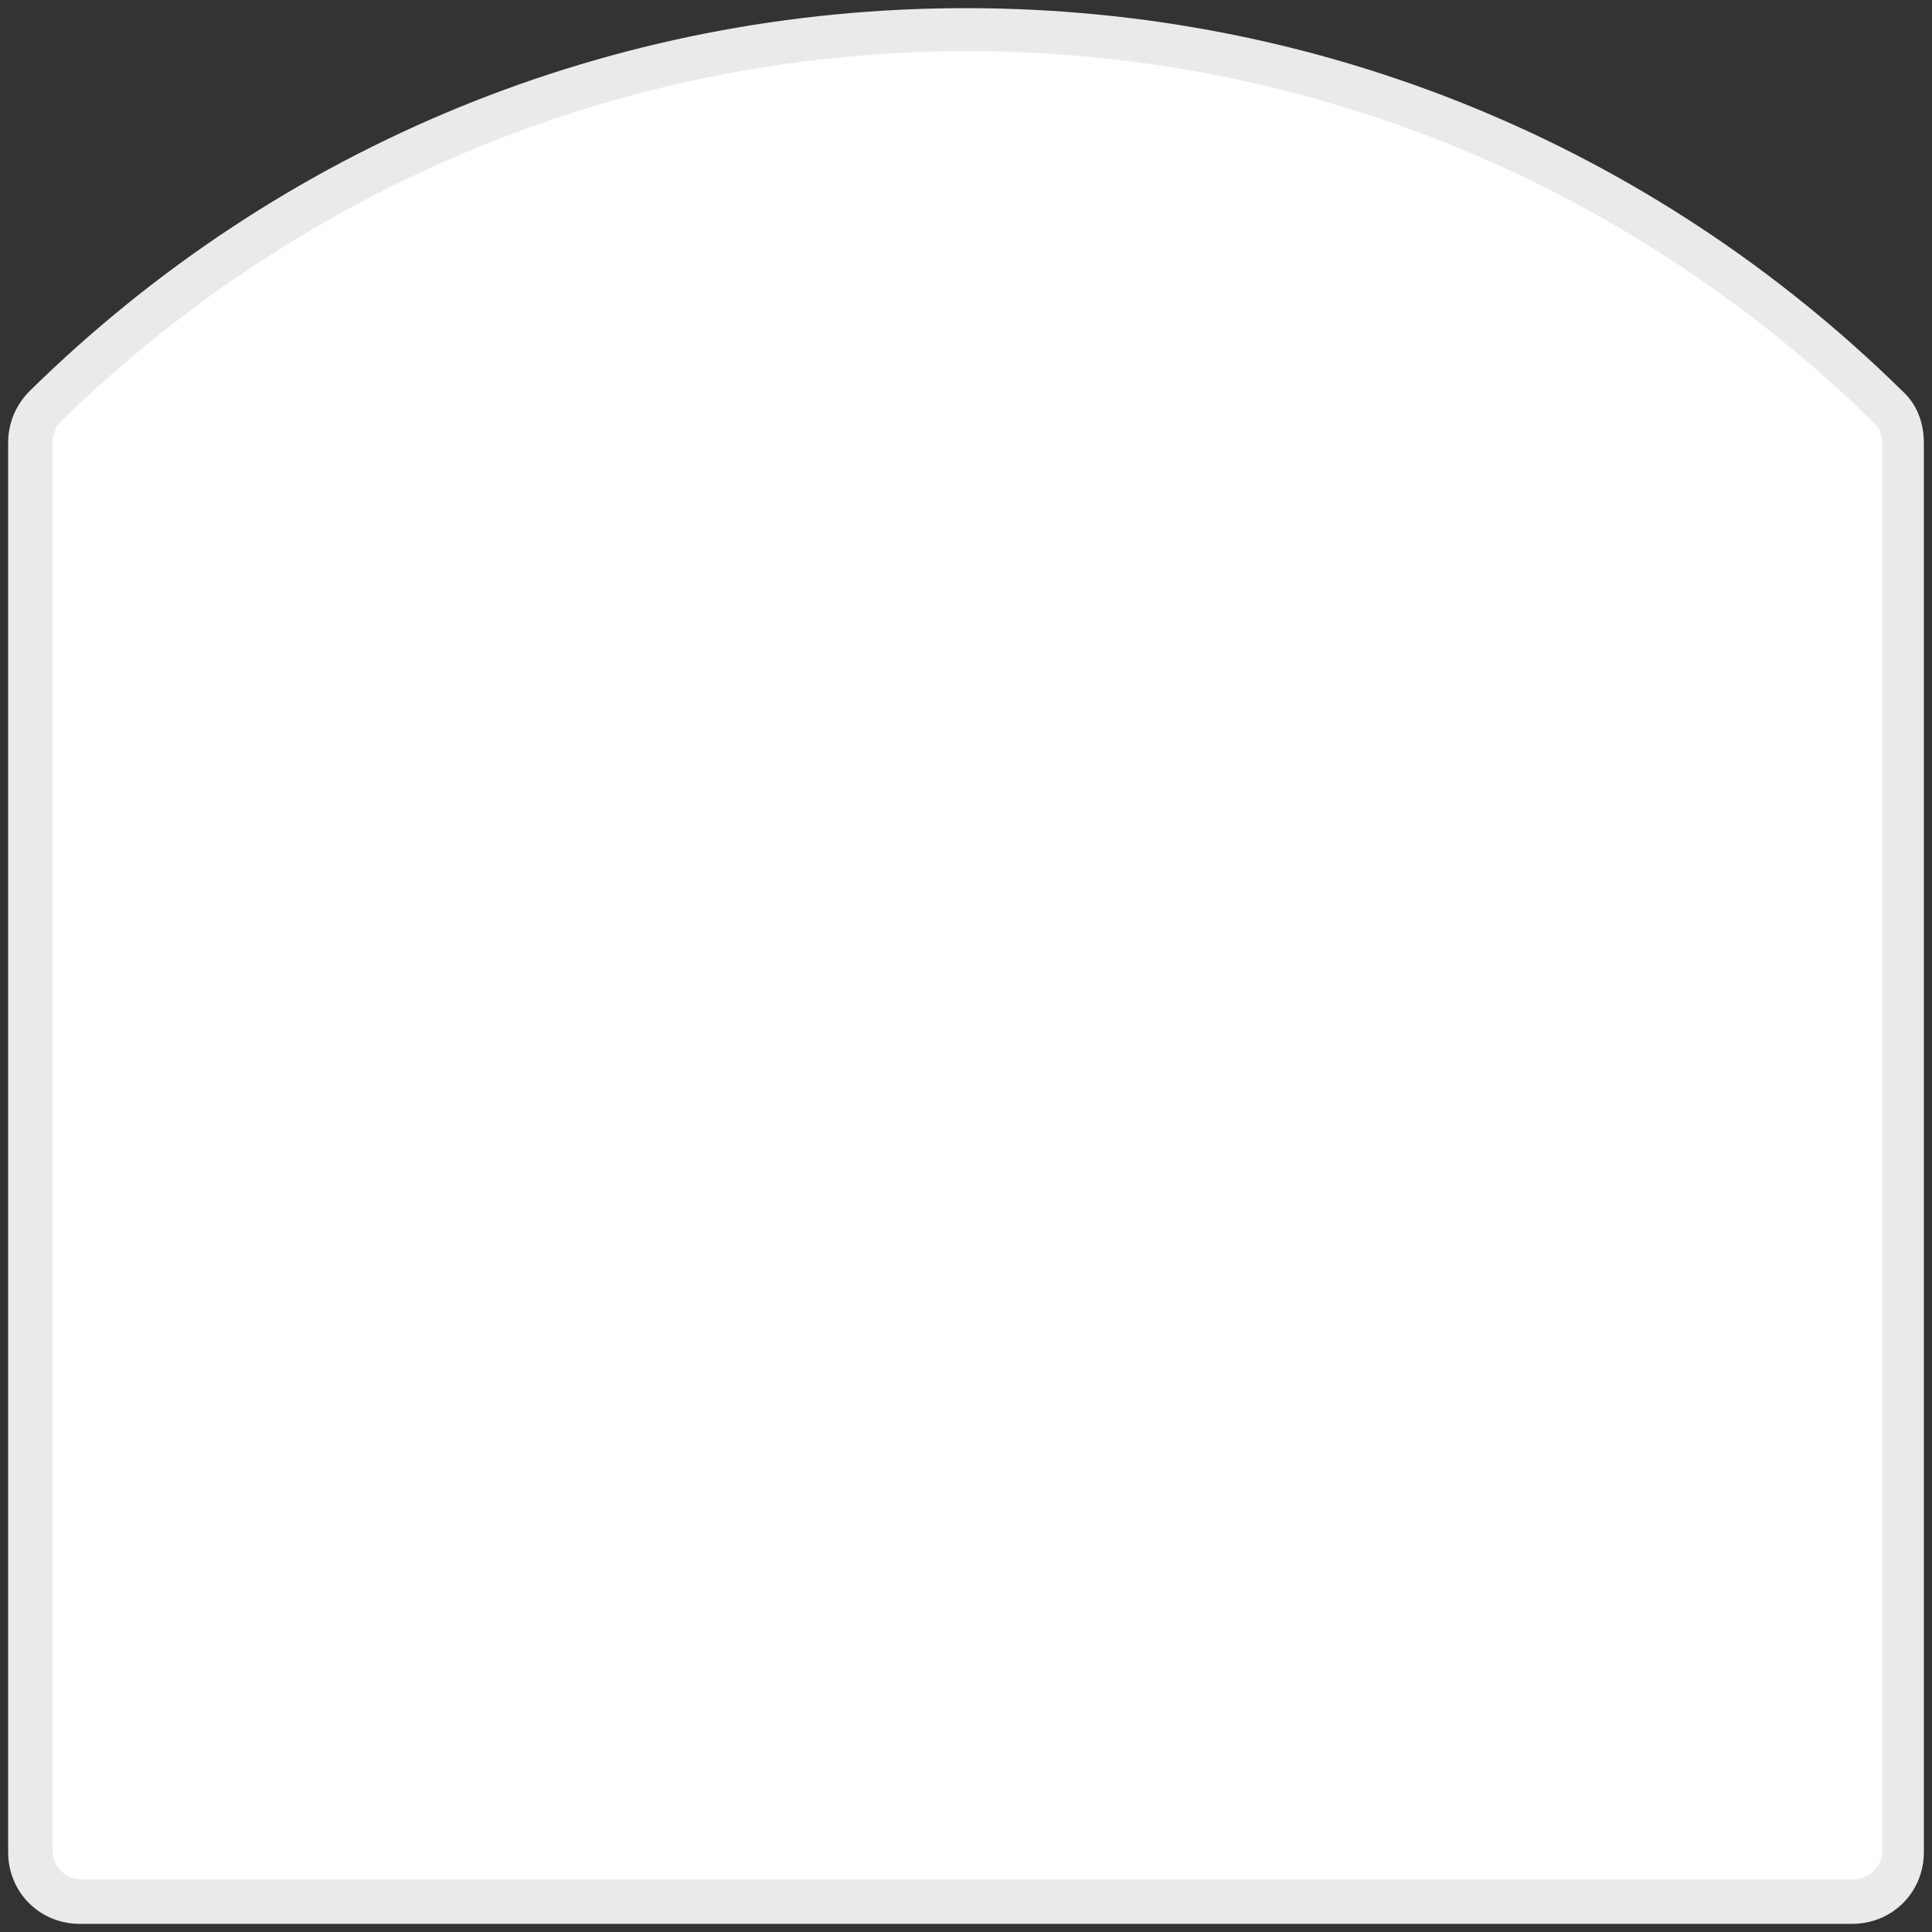 <?xml version="1.0" encoding="UTF-8" standalone="no"?>
<svg
   xmlns:dc="http://purl.org/dc/elements/1.1/"
   xmlns:cc="http://creativecommons.org/ns#"
   xmlns:rdf="http://www.w3.org/1999/02/22-rdf-syntax-ns#"
   xmlns:svg="http://www.w3.org/2000/svg"
   xmlns="http://www.w3.org/2000/svg"
   version="1.1"
   id="svg4958"
   viewBox="0 0 256 256"
   height="256"
   width="256">
  <rect x="0" y="0" width="256" height="256" fill="#333333" stroke="none"/>
  <defs
     id="defs4960">
    <radialGradient
       gradientUnits="userSpaceOnUse"
       gradientTransform="matrix(-1,0,0,-1,197.006,368.46)"
       r="4.376"
       cy="184.23"
       cx="104.342"
       id="SVGID_4_">
      <stop
         id="stop105"
         style="stop-color:#EC2024"
         offset="0.304" />
      <stop
         id="stop107"
         style="stop-color:#FFFFFF;stop-opacity:0"
         offset="1" />
    </radialGradient>
    <radialGradient
       gradientUnits="userSpaceOnUse"
       r="3.806"
       cy="69.942"
       cx="138.631"
       id="SVGID_5_">
      <stop
         id="stop116"
         style="stop-color:#EC2024"
         offset="0.304" />
      <stop
         id="stop118"
         style="stop-color:#FFFFFF;stop-opacity:0"
         offset="1" />
    </radialGradient>
    <radialGradient
       gradientUnits="userSpaceOnUse"
       r="3.806"
       cy="69.942"
       cx="117.475"
       id="SVGID_6_">
      <stop
         id="stop123"
         style="stop-color:#EC2024"
         offset="0.304" />
      <stop
         id="stop125"
         style="stop-color:#FFFFFF;stop-opacity:0"
         offset="1" />
    </radialGradient>
    <radialGradient
       gradientUnits="userSpaceOnUse"
       gradientTransform="matrix(-0.997,-0.076,0.076,-0.997,204.018,161)"
       r="4.378"
       cy="74.223"
       cx="115.871"
       id="SVGID_7_">
      <stop
         id="stop134"
         style="stop-color:#EC2024"
         offset="0.304" />
      <stop
         id="stop136"
         style="stop-color:#FFFFFF;stop-opacity:0"
         offset="1" />
    </radialGradient>
    <radialGradient
       gradientUnits="userSpaceOnUse"
       gradientTransform="matrix(-0.997,-0.076,0.076,-0.997,153.276,179.568)"
       r="4.377"
       cy="82.08"
       cx="86.498"
       id="SVGID_8_">
      <stop
         id="stop145"
         style="stop-color:#EC2024"
         offset="0.304" />
      <stop
         id="stop147"
         style="stop-color:#FFFFFF;stop-opacity:0"
         offset="1" />
    </radialGradient>
    <radialGradient
       gradientUnits="userSpaceOnUse"
       gradientTransform="matrix(0.997,-0.076,-0.076,-0.997,7.371,161)"
       r="4.378"
       cy="70.823"
       cx="160.418"
       id="SVGID_9_">
      <stop
         id="stop156"
         style="stop-color:#EC2024"
         offset="0.304" />
      <stop
         id="stop158"
         style="stop-color:#FFFFFF;stop-opacity:0"
         offset="1" />
    </radialGradient>
    <radialGradient
       gradientUnits="userSpaceOnUse"
       gradientTransform="matrix(0.997,-0.076,-0.076,-0.997,58.113,179.568)"
       r="4.377"
       cy="78.68"
       cx="131.045"
       id="SVGID_10_">
      <stop
         id="stop167"
         style="stop-color:#EC2024"
         offset="0.304" />
      <stop
         id="stop169"
         style="stop-color:#FFFFFF;stop-opacity:0"
         offset="1" />
    </radialGradient>
    <radialGradient
       gradientUnits="userSpaceOnUse"
       gradientTransform="matrix(1,0,0,-1,134.6,368.46)"
       r="4.376"
       cy="184.23"
       cx="30.416"
       id="SVGID_11_">
      <stop
         id="stop178"
         style="stop-color:#EC2024"
         offset="0.304" />
      <stop
         id="stop180"
         style="stop-color:#FFFFFF;stop-opacity:0"
         offset="1" />
    </radialGradient>
  </defs>
  <g
     transform="translate(0,-796.362)"
     id="layer1">
    <path
       d="m 10.58,1051.282 c -5.32,0 -9.5,-4.18 -9.5,-9.5 l 0,-186.77 c 0,-2.47 0.95,-4.94 2.85,-6.84 C 37.18,815.492 81.26,797.442 128,797.442 c 46.74,0 90.82,18.05 124.07,50.73 1.9,1.71 2.85,4.18 2.85,6.84 l 0,186.77 c 0,5.32 -4.18,9.5 -9.5,9.5 l -234.84,0 z"
       id="path63"
       style="opacity:1;fill:#eaeaea;fill-opacity:1" />
    <path
       d="m 128.19,803.142 c -46.74,0 -89.11,18.81 -120.08,49.02 -0.76,0.76 -1.14,1.71 -1.14,2.66 l 0,186.77 c 0,2.09 1.71,3.8 3.8,3.8 l 234.84,0 c 2.09,0 3.8,-1.71 3.8,-3.8 l 0,-186.58 c 0,-0.95 -0.38,-2.09 -1.14,-2.66 -30.97,-30.4 -73.34,-49.21 -120.08,-49.21 z"
       id="path98"
       style="fill:#ffffff" />
  </g>
</svg>
